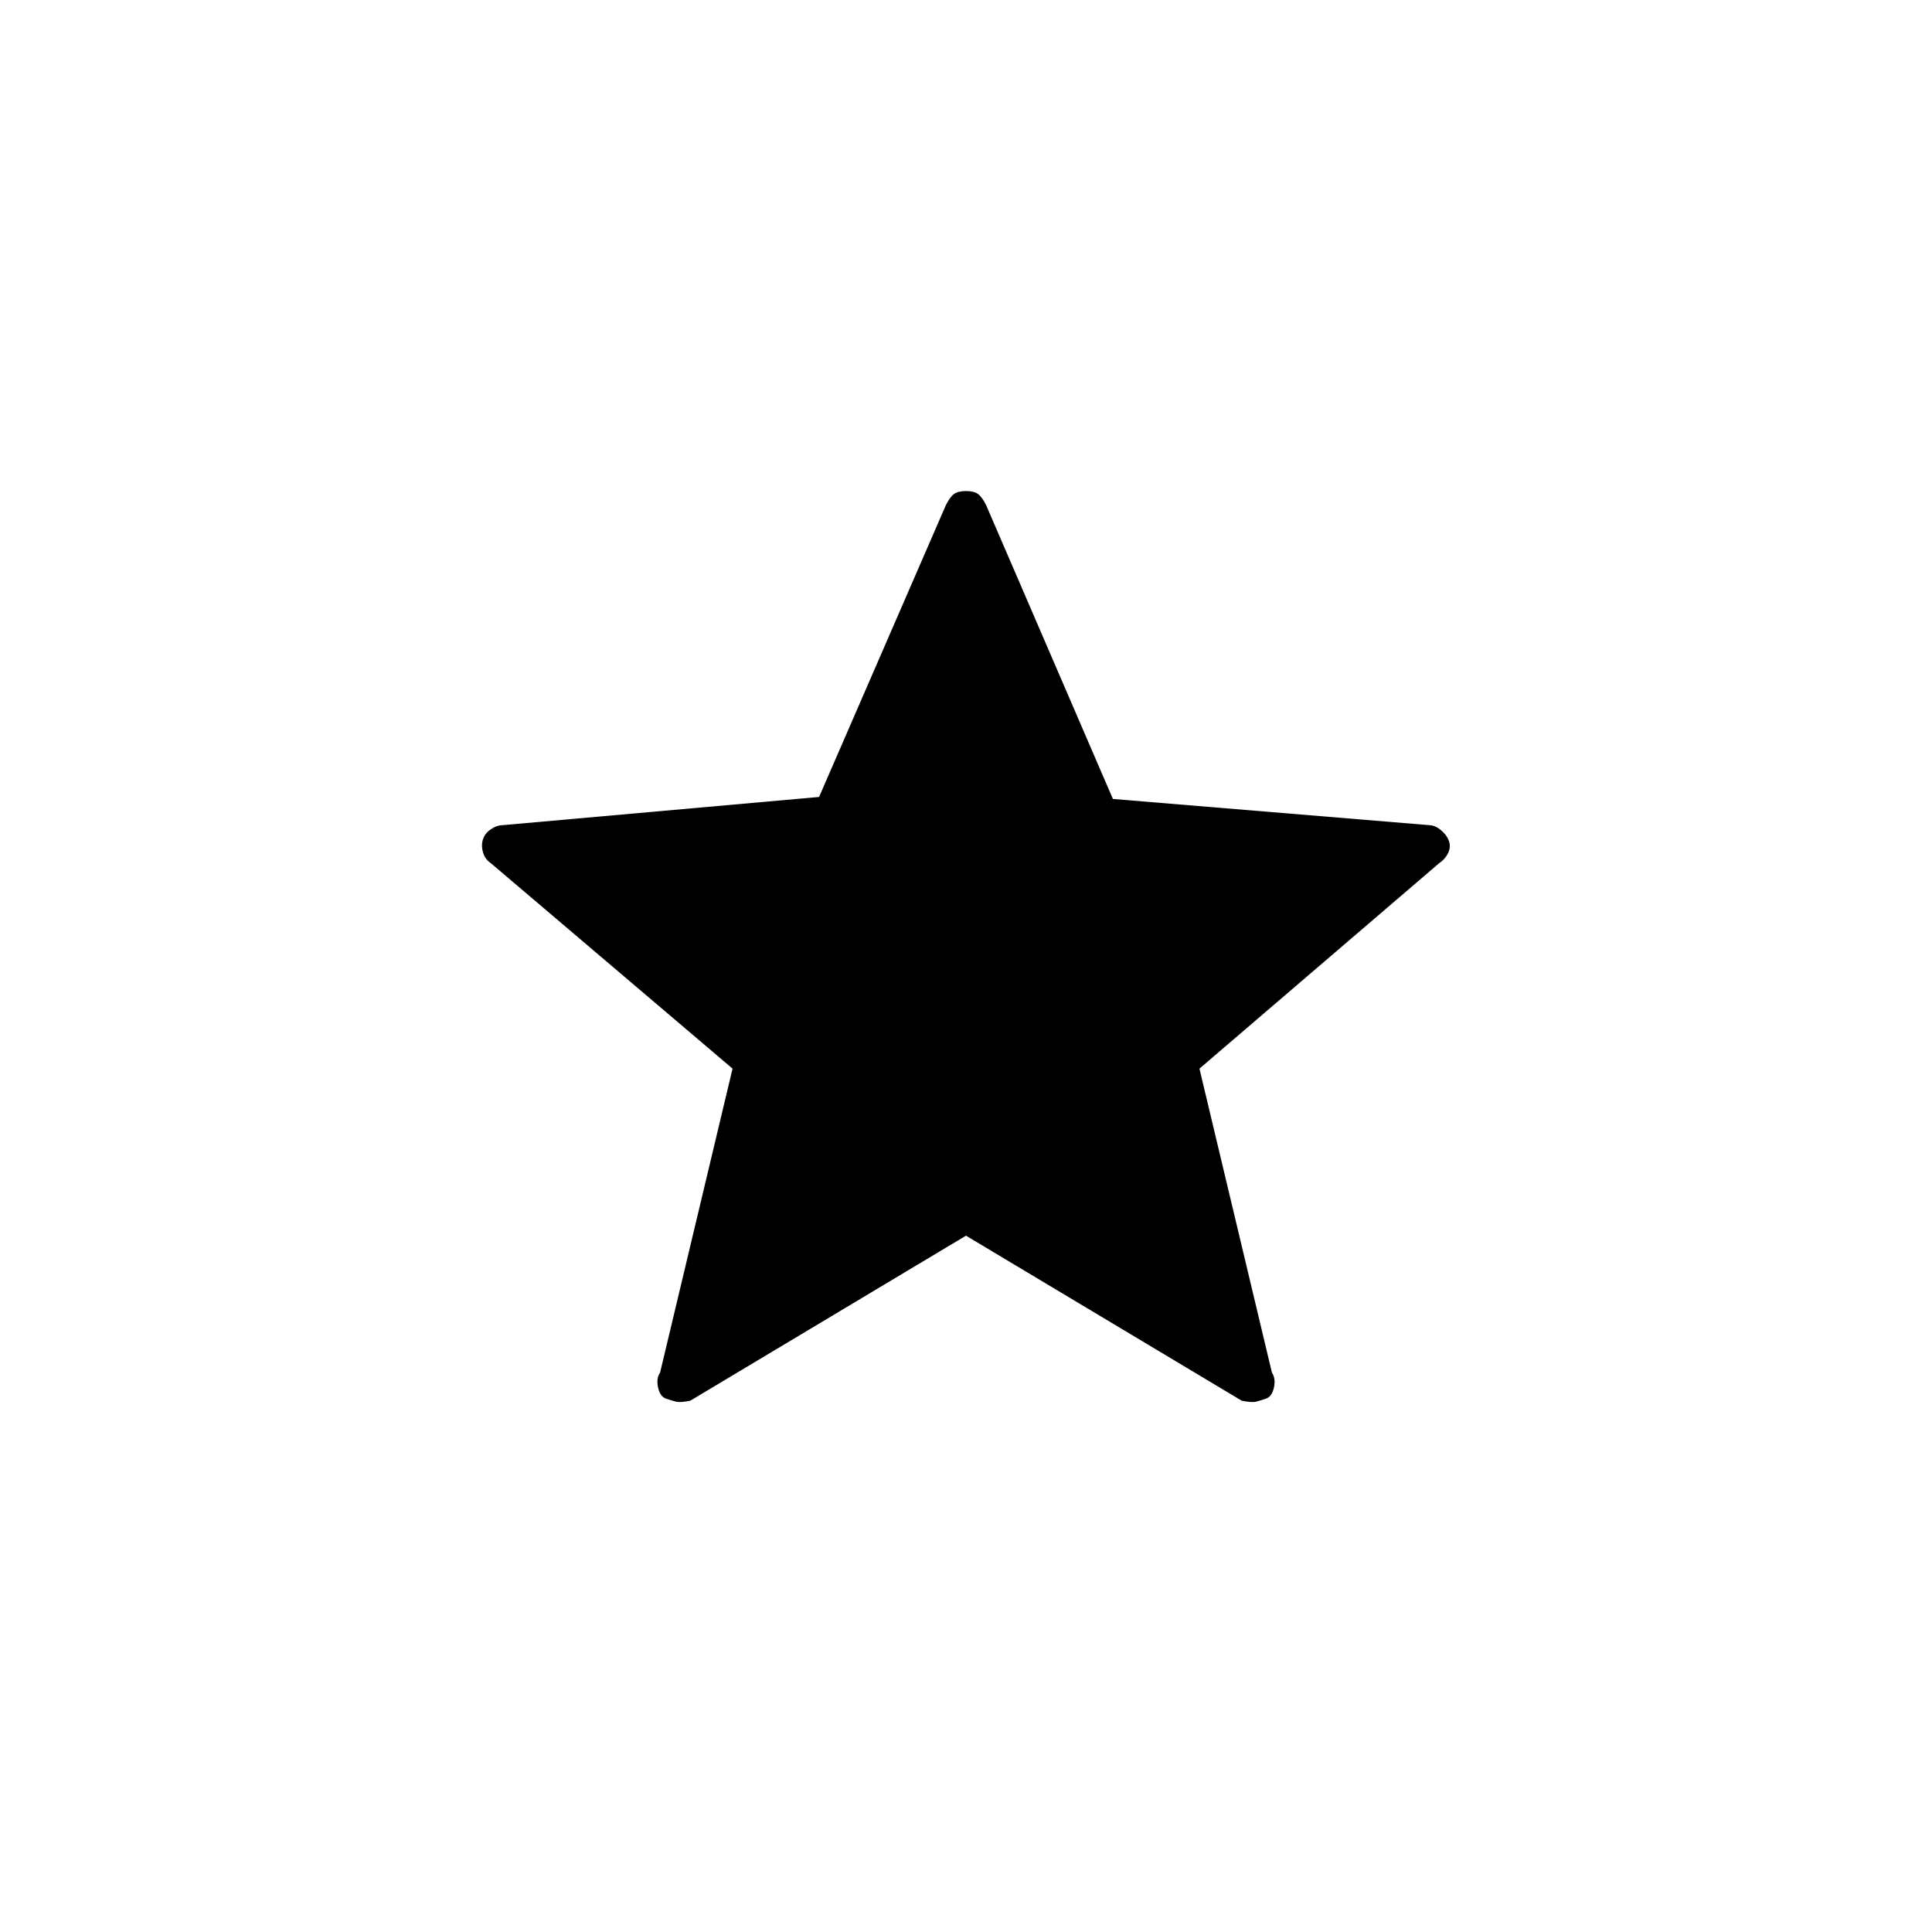 <svg xmlns="http://www.w3.org/2000/svg" height="20" viewBox="0 -960 960 960" width="20"><path d="m480-346-137 82q-5 1-7 .5t-5-1.5q-3-1-4-5.5t1-7.5l36-151-120-102q-3-2-4-5.5t0-6.5q1-3 4-5t6-2l157-14 63-145q2-4 4-5.5t6-1.5q4 0 6 1.5t4 5.5l63 146 157 13q3 0 6 2.5t4 5.5q1 3-.5 6t-4.5 5L596-429l36 151q2 3 1 7.5t-4 5.5q-3 1-5 1.5t-7-.5l-137-82Z"/></svg>